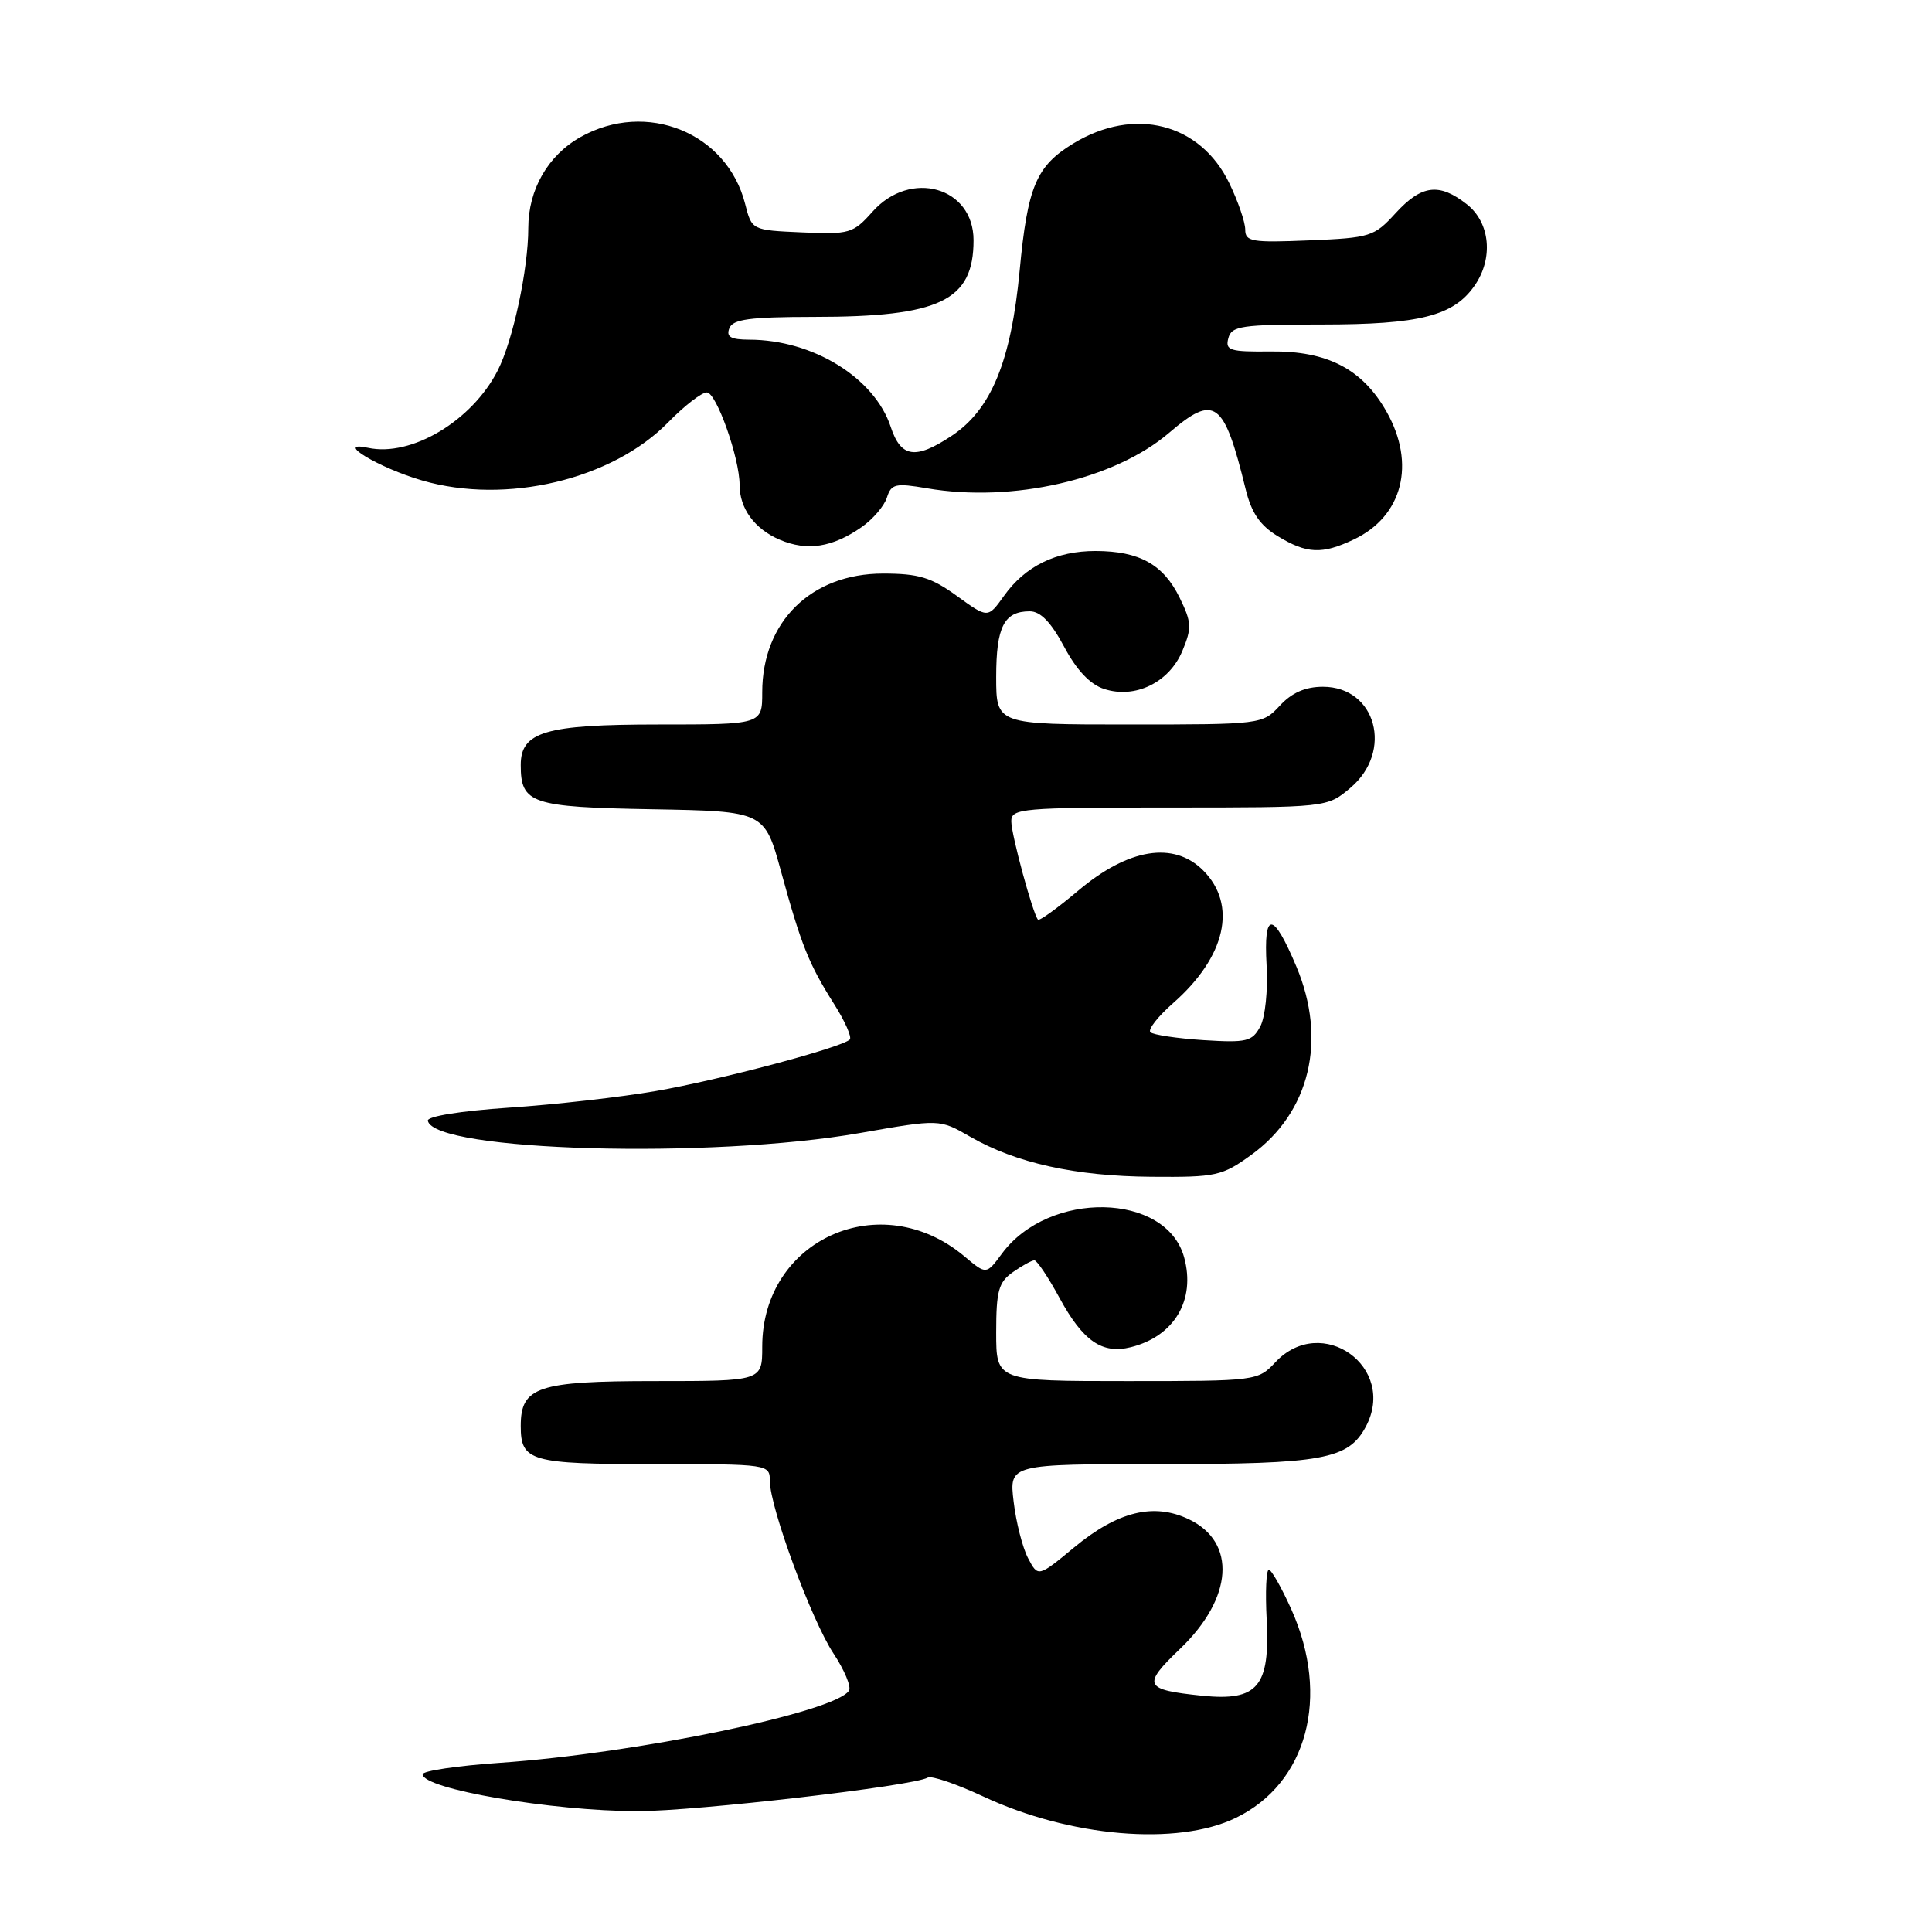 <?xml version="1.0" encoding="UTF-8" standalone="no"?>
<!DOCTYPE svg PUBLIC "-//W3C//DTD SVG 1.1//EN" "http://www.w3.org/Graphics/SVG/1.1/DTD/svg11.dtd" >
<svg xmlns="http://www.w3.org/2000/svg" xmlns:xlink="http://www.w3.org/1999/xlink" version="1.1" viewBox="0 0 256 256">
 <g >
 <path fill="currentColor"
d=" M 163.75 240.88 C 173.23 236.29 176.29 224.81 171.11 213.25 C 169.81 210.36 168.47 208.00 168.13 208.00 C 167.78 208.00 167.65 210.95 167.84 214.57 C 168.30 223.51 166.66 225.44 159.28 224.69 C 151.57 223.89 151.30 223.33 156.37 218.47 C 163.40 211.74 163.89 204.35 157.53 201.31 C 152.88 199.09 148.11 200.26 142.34 205.03 C 137.55 208.99 137.55 208.99 136.22 206.46 C 135.49 205.06 134.63 201.69 134.31 198.96 C 133.72 194.00 133.72 194.00 153.91 194.00 C 175.27 194.00 178.65 193.38 180.97 189.06 C 185.19 181.16 175.13 173.97 169.00 180.50 C 166.67 182.98 166.51 183.00 149.33 183.00 C 132.00 183.00 132.00 183.00 132.00 176.56 C 132.00 171.03 132.32 169.89 134.22 168.56 C 135.44 167.70 136.72 167.00 137.06 167.00 C 137.40 167.00 138.91 169.25 140.40 172.00 C 143.51 177.71 146.04 179.46 149.84 178.51 C 155.61 177.07 158.46 172.25 156.90 166.59 C 154.52 157.99 138.99 157.68 132.76 166.11 C 130.69 168.91 130.69 168.91 127.80 166.48 C 116.74 157.18 101.00 164.20 101.00 178.45 C 101.00 183.00 101.00 183.00 86.83 183.00 C 71.24 183.00 69.00 183.75 69.00 188.95 C 69.00 193.64 70.27 194.00 86.70 194.00 C 101.90 194.00 102.00 194.02 102.01 196.25 C 102.03 199.79 107.54 214.70 110.44 219.09 C 111.89 221.28 112.81 223.49 112.50 224.01 C 110.73 226.87 84.27 232.34 66.25 233.58 C 60.61 233.97 56.00 234.65 56.00 235.10 C 56.00 237.05 73.10 239.98 84.50 239.99 C 92.21 239.99 121.15 236.64 122.93 235.54 C 123.40 235.25 126.70 236.37 130.26 238.03 C 141.76 243.42 156.01 244.63 163.75 240.88 Z  M 165.81 153.02 C 173.57 147.40 175.87 137.80 171.78 128.08 C 168.68 120.71 167.42 120.65 167.83 127.91 C 168.02 131.20 167.65 134.79 166.99 136.02 C 165.92 138.01 165.20 138.18 159.44 137.82 C 155.94 137.59 152.79 137.12 152.43 136.77 C 152.08 136.41 153.44 134.68 155.45 132.91 C 162.43 126.78 163.99 119.90 159.42 115.33 C 155.53 111.44 149.52 112.41 142.90 117.99 C 140.14 120.32 137.73 122.06 137.54 121.86 C 136.87 121.14 134.00 110.59 134.00 108.82 C 134.00 107.12 135.36 107.00 154.92 107.00 C 175.85 107.00 175.85 107.00 178.92 104.41 C 184.67 99.57 182.35 91.00 175.30 91.00 C 172.96 91.00 171.18 91.78 169.59 93.50 C 167.28 95.98 167.16 96.00 149.64 96.00 C 132.00 96.00 132.00 96.00 132.00 89.70 C 132.00 83.04 133.05 81.00 136.45 81.00 C 137.87 81.00 139.27 82.45 141.00 85.69 C 142.66 88.81 144.44 90.69 146.30 91.29 C 150.41 92.63 154.92 90.44 156.67 86.25 C 157.94 83.20 157.90 82.46 156.30 79.18 C 154.14 74.79 150.99 73.03 145.20 73.01 C 139.95 73.00 135.85 75.00 133.03 78.96 C 130.90 81.94 130.90 81.94 126.80 78.97 C 123.39 76.50 121.73 76.00 117.00 76.00 C 107.49 76.00 101.00 82.38 101.00 91.73 C 101.00 96.00 101.00 96.00 87.22 96.00 C 72.25 96.00 69.00 96.96 69.00 101.37 C 69.00 106.48 70.37 106.95 86.41 107.23 C 101.31 107.50 101.31 107.50 103.50 115.50 C 106.17 125.24 107.16 127.72 110.53 133.05 C 111.97 135.32 112.90 137.44 112.60 137.74 C 111.52 138.81 95.37 143.10 86.94 144.56 C 82.23 145.38 73.46 146.37 67.44 146.77 C 61.07 147.20 56.58 147.92 56.69 148.50 C 57.46 152.56 94.19 153.60 114.00 150.12 C 124.50 148.28 124.50 148.28 128.52 150.60 C 134.60 154.11 142.50 155.86 152.60 155.93 C 161.16 156.00 161.94 155.82 165.81 153.02 Z  M 114.19 69.83 C 115.67 68.79 117.17 67.04 117.52 65.93 C 118.10 64.11 118.65 63.99 122.83 64.70 C 134.17 66.64 147.66 63.55 154.89 57.37 C 160.96 52.17 162.17 53.05 165.05 64.80 C 165.82 67.95 166.95 69.61 169.30 71.04 C 173.16 73.39 175.18 73.48 179.39 71.48 C 185.86 68.42 187.64 61.46 183.73 54.56 C 180.53 48.90 175.90 46.49 168.39 46.57 C 162.96 46.63 162.33 46.44 162.76 44.82 C 163.18 43.19 164.46 43.00 175.15 43.00 C 188.10 43.00 192.58 41.87 195.37 37.88 C 197.91 34.26 197.47 29.51 194.37 27.07 C 190.70 24.19 188.37 24.48 184.92 28.25 C 182.09 31.35 181.57 31.52 173.48 31.85 C 165.87 32.17 165.00 32.02 165.00 30.42 C 165.00 29.44 164.05 26.67 162.89 24.28 C 159.04 16.31 150.31 14.09 142.22 19.01 C 137.30 22.01 136.16 24.70 135.11 35.84 C 133.98 47.86 131.34 54.28 126.10 57.75 C 121.29 60.94 119.37 60.65 118.02 56.55 C 115.87 50.05 107.71 45.02 99.28 45.01 C 96.83 45.00 96.20 44.64 96.64 43.50 C 97.10 42.30 99.32 42.00 107.86 41.99 C 124.56 41.99 129.00 39.85 129.00 31.83 C 129.00 24.77 120.65 22.40 115.62 28.04 C 113.04 30.94 112.57 31.07 106.26 30.79 C 99.62 30.50 99.62 30.50 98.73 27.00 C 96.33 17.58 85.66 13.25 76.92 18.16 C 72.60 20.59 70.00 25.12 70.00 30.22 C 70.00 35.68 67.97 45.13 65.95 49.09 C 62.54 55.78 54.51 60.57 48.77 59.34 C 44.14 58.35 50.18 62.00 55.95 63.67 C 67.05 66.90 81.11 63.57 88.56 55.94 C 90.68 53.77 92.97 52.00 93.66 52.00 C 94.92 52.00 98.00 60.69 98.00 64.25 C 98.00 67.38 99.98 70.09 103.33 71.52 C 106.95 73.06 110.31 72.54 114.19 69.83 Z "/>
</g>
</svg>